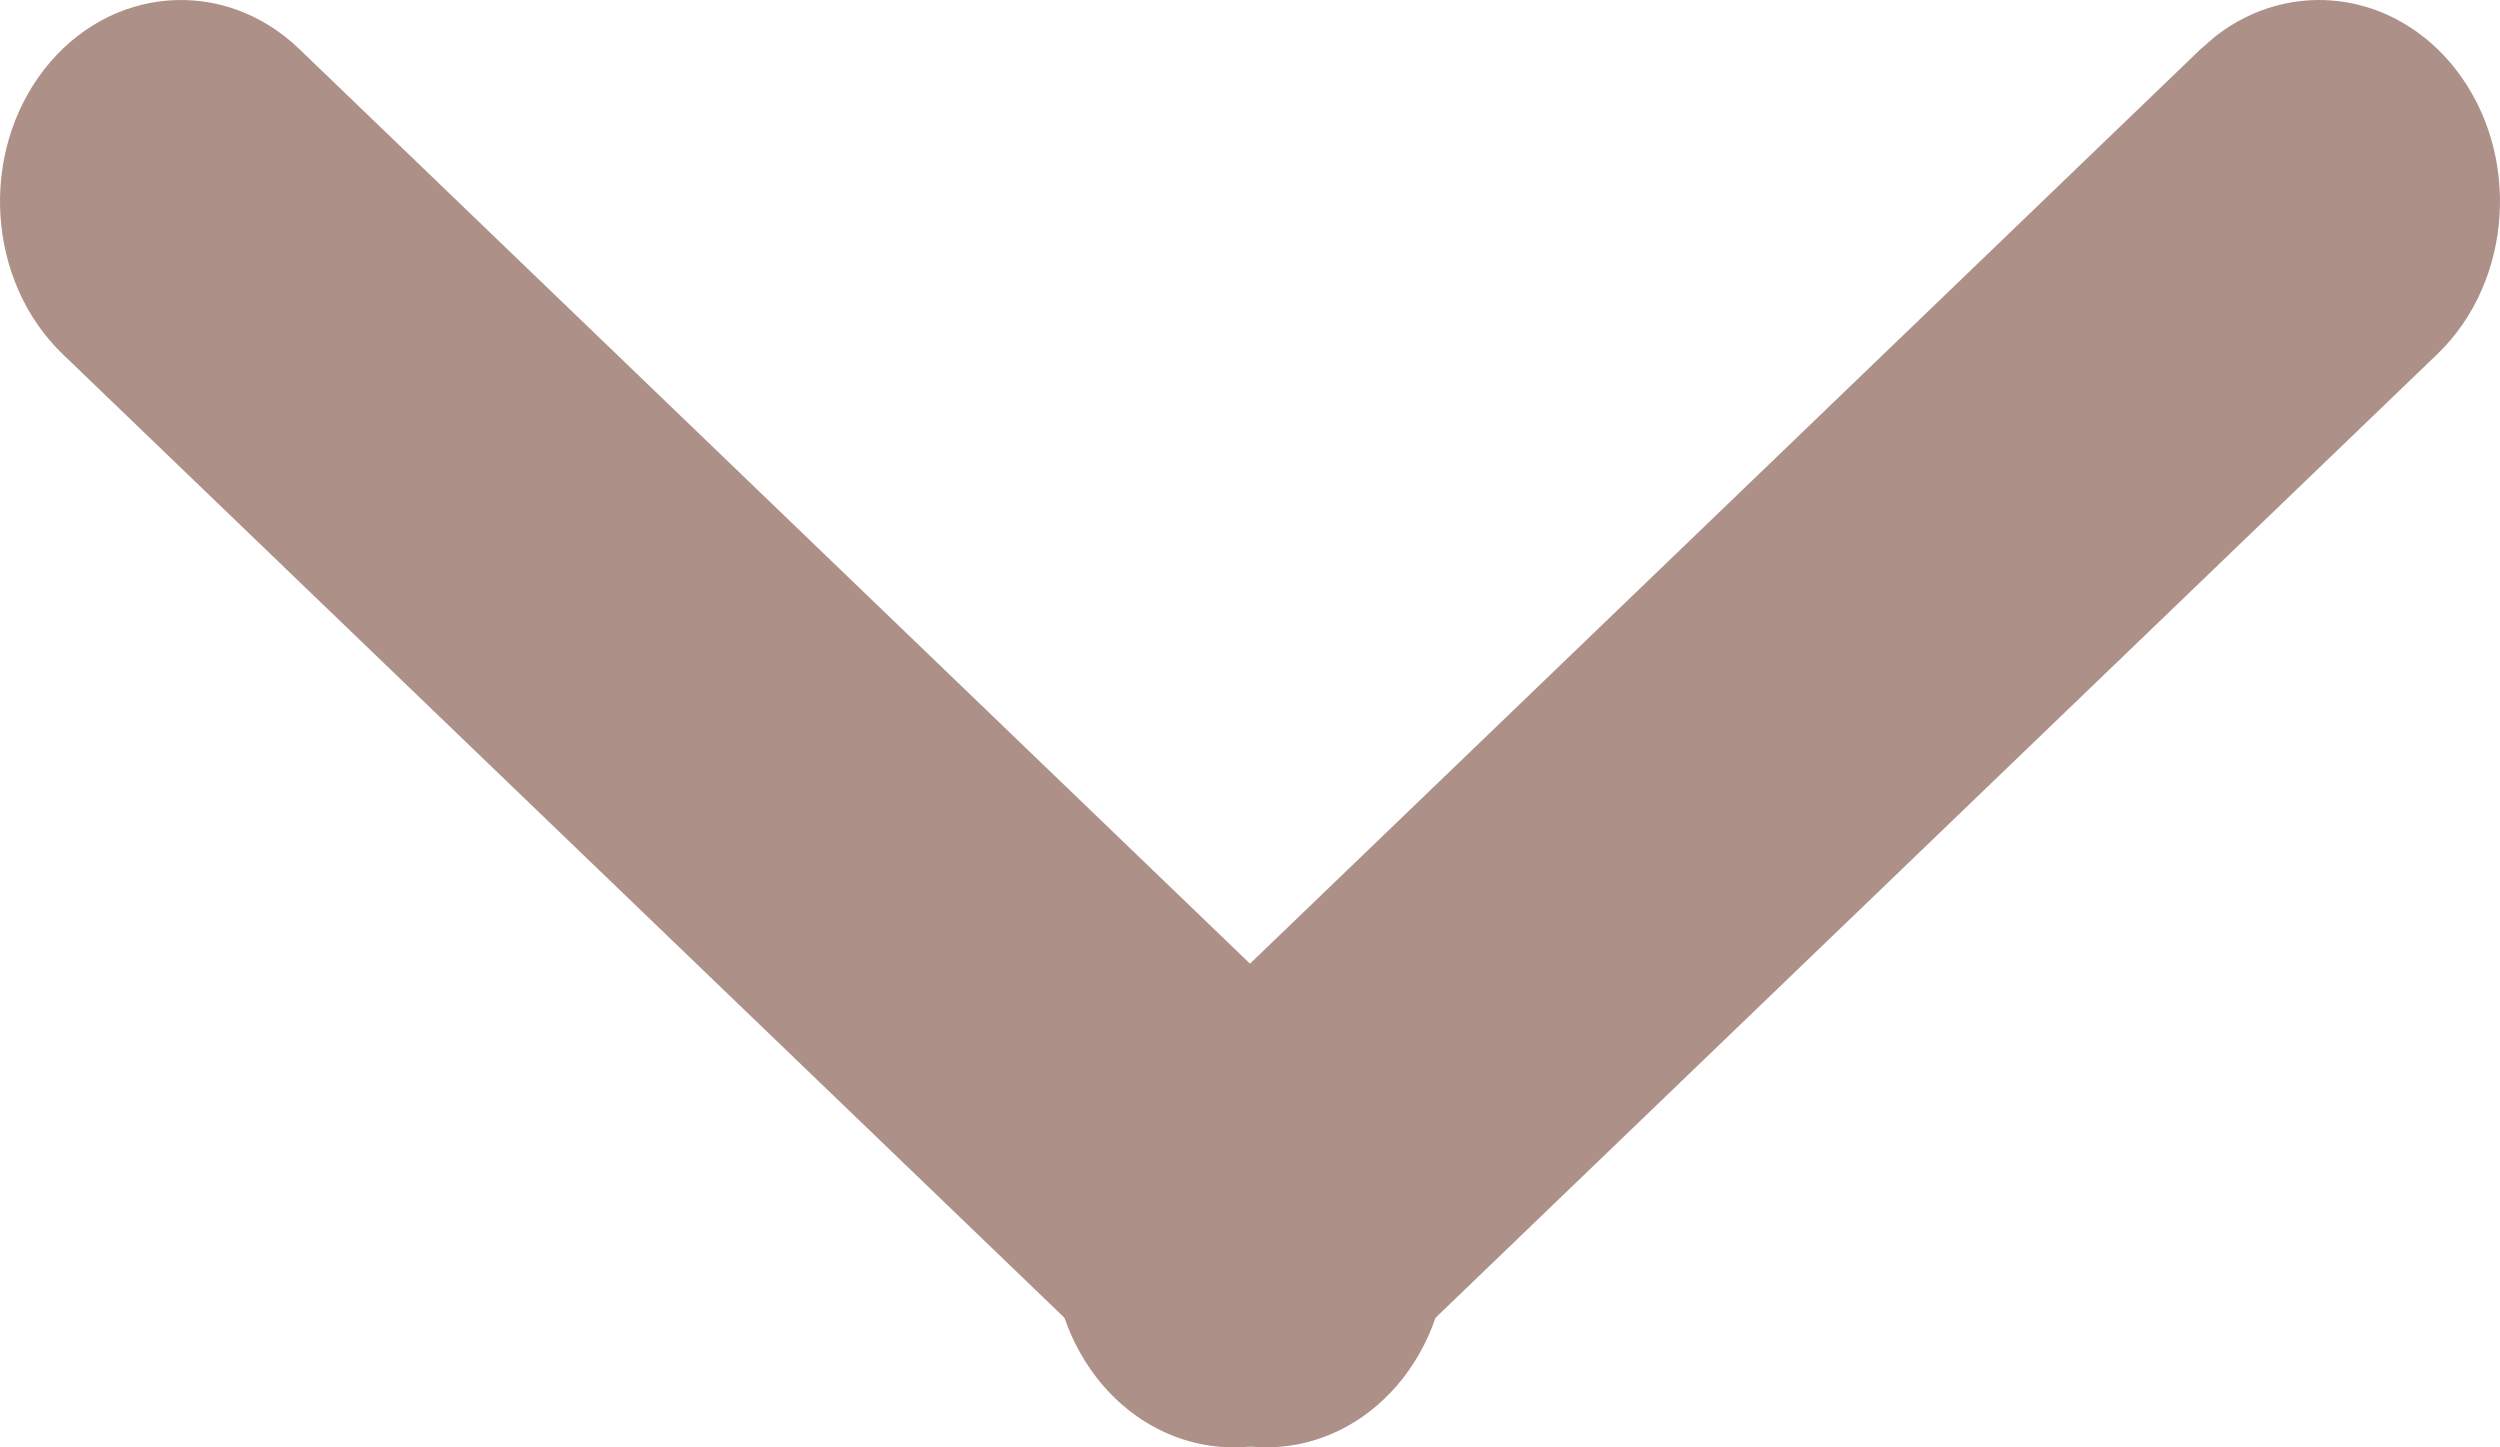 <svg width="19" height="11" viewBox="0 0 19 11" fill="none" xmlns="http://www.w3.org/2000/svg">
<path d="M18.666 0.53C18.2 -0.07 17.408 -0.169 16.837 0.276L16.726 0.372L8.476 8.309C7.902 8.862 7.838 9.829 8.334 10.47C8.8 11.07 9.592 11.169 10.163 10.724L10.274 10.627L18.524 2.691C19.098 2.138 19.162 1.171 18.666 0.53Z" fill="#AD9189"/>
<path d="M0.334 0.53C-0.162 1.171 -0.098 2.138 0.476 2.691L8.726 10.627C9.301 11.18 10.169 11.11 10.666 10.47C11.162 9.829 11.098 8.862 10.524 8.309L2.274 0.372C1.699 -0.18 0.831 -0.11 0.334 0.53Z" fill="#AD9189"/>
</svg>
